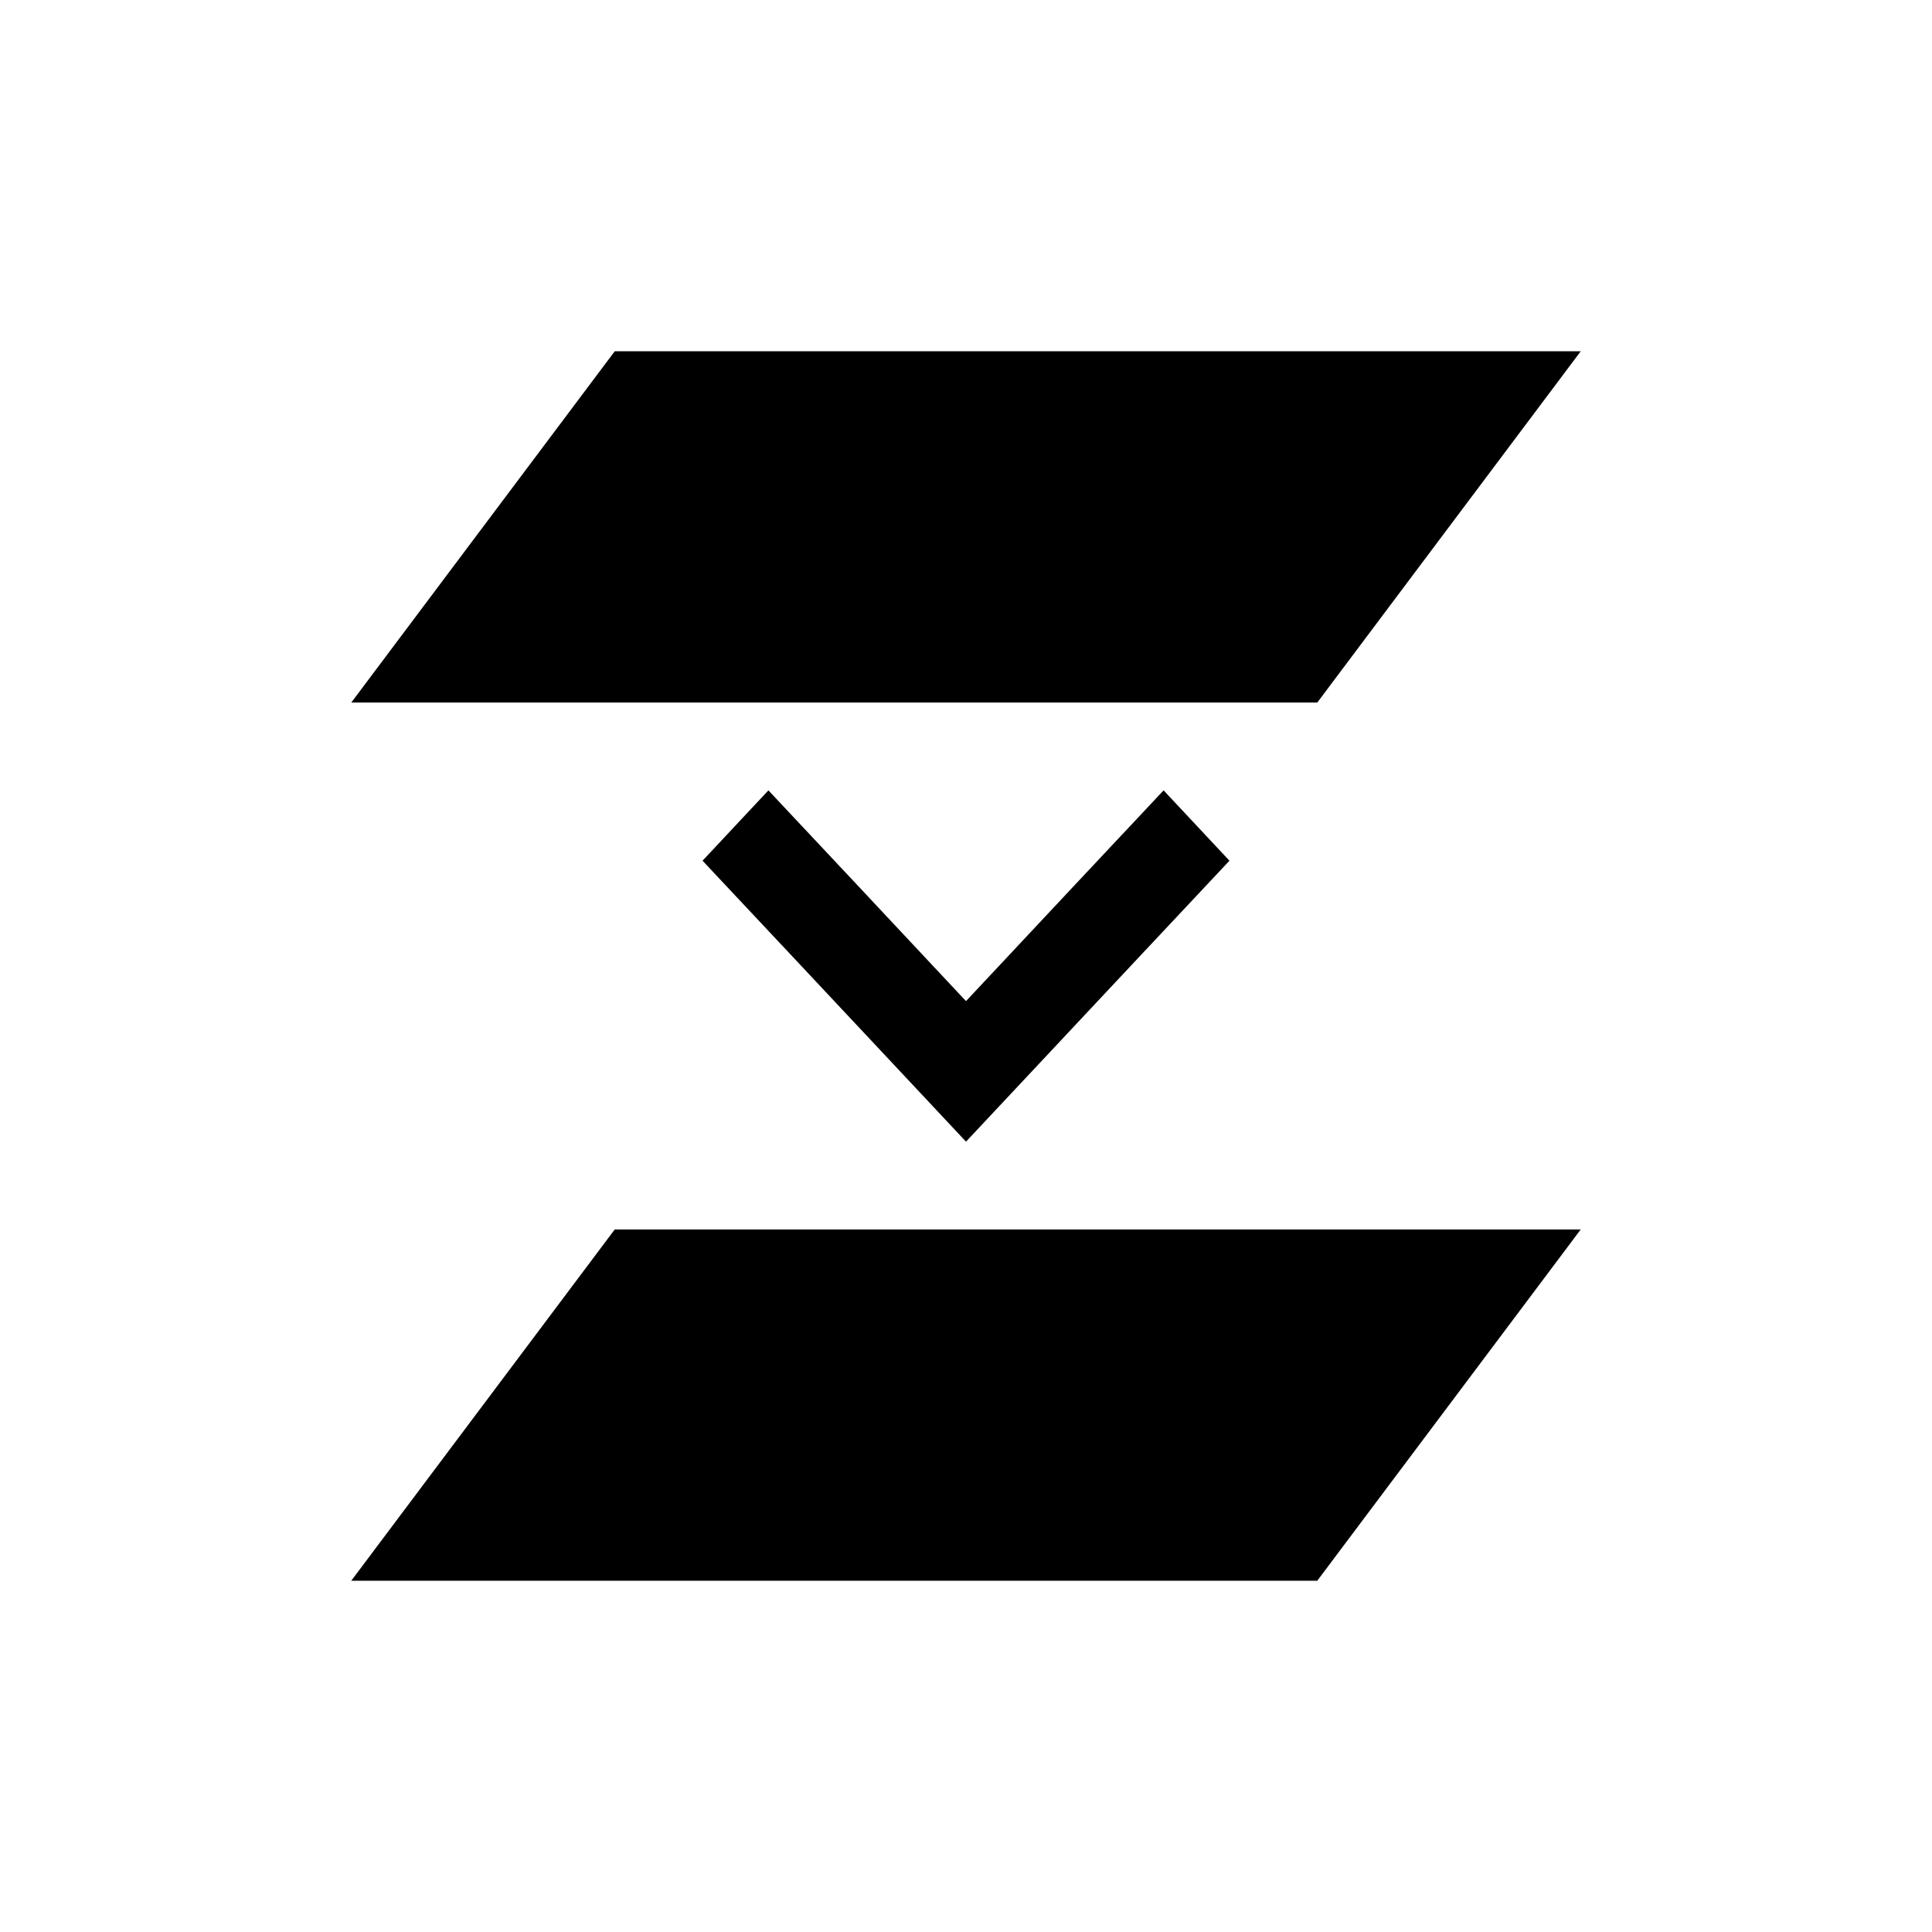 <?xml version="1.0" encoding="UTF-8" standalone="no"?>
<!--Created with Inkscape (http://www.inkscape.org/)-->
<svg id="svg3049" xmlns:rdf="http://www.w3.org/1999/02/22-rdf-syntax-ns#" xmlns="http://www.w3.org/2000/svg" height="22" width="22" version="1.1" xmlns:cc="http://creativecommons.org/ns#" xmlns:dc="http://purl.org/dc/elements/1.1/">
 <defs id="defs3051">
 </defs>
 <g id="layer1" transform="translate(-421.71 -525.79)">
  <path id="rect4176" opacity="1" d="m428.71 529.79-3 4h11l3-4h-11zm1.75 5-0.75 0.801 1.008 1.074 1.992 2.125 1.992-2.125 1.008-1.074-0.75-0.801-1.008 1.074-1.242 1.326-1.242-1.326-1.008-1.074zm-1.75 5-3 4h11l3-4h-11z"/>
 </g>
</svg>
